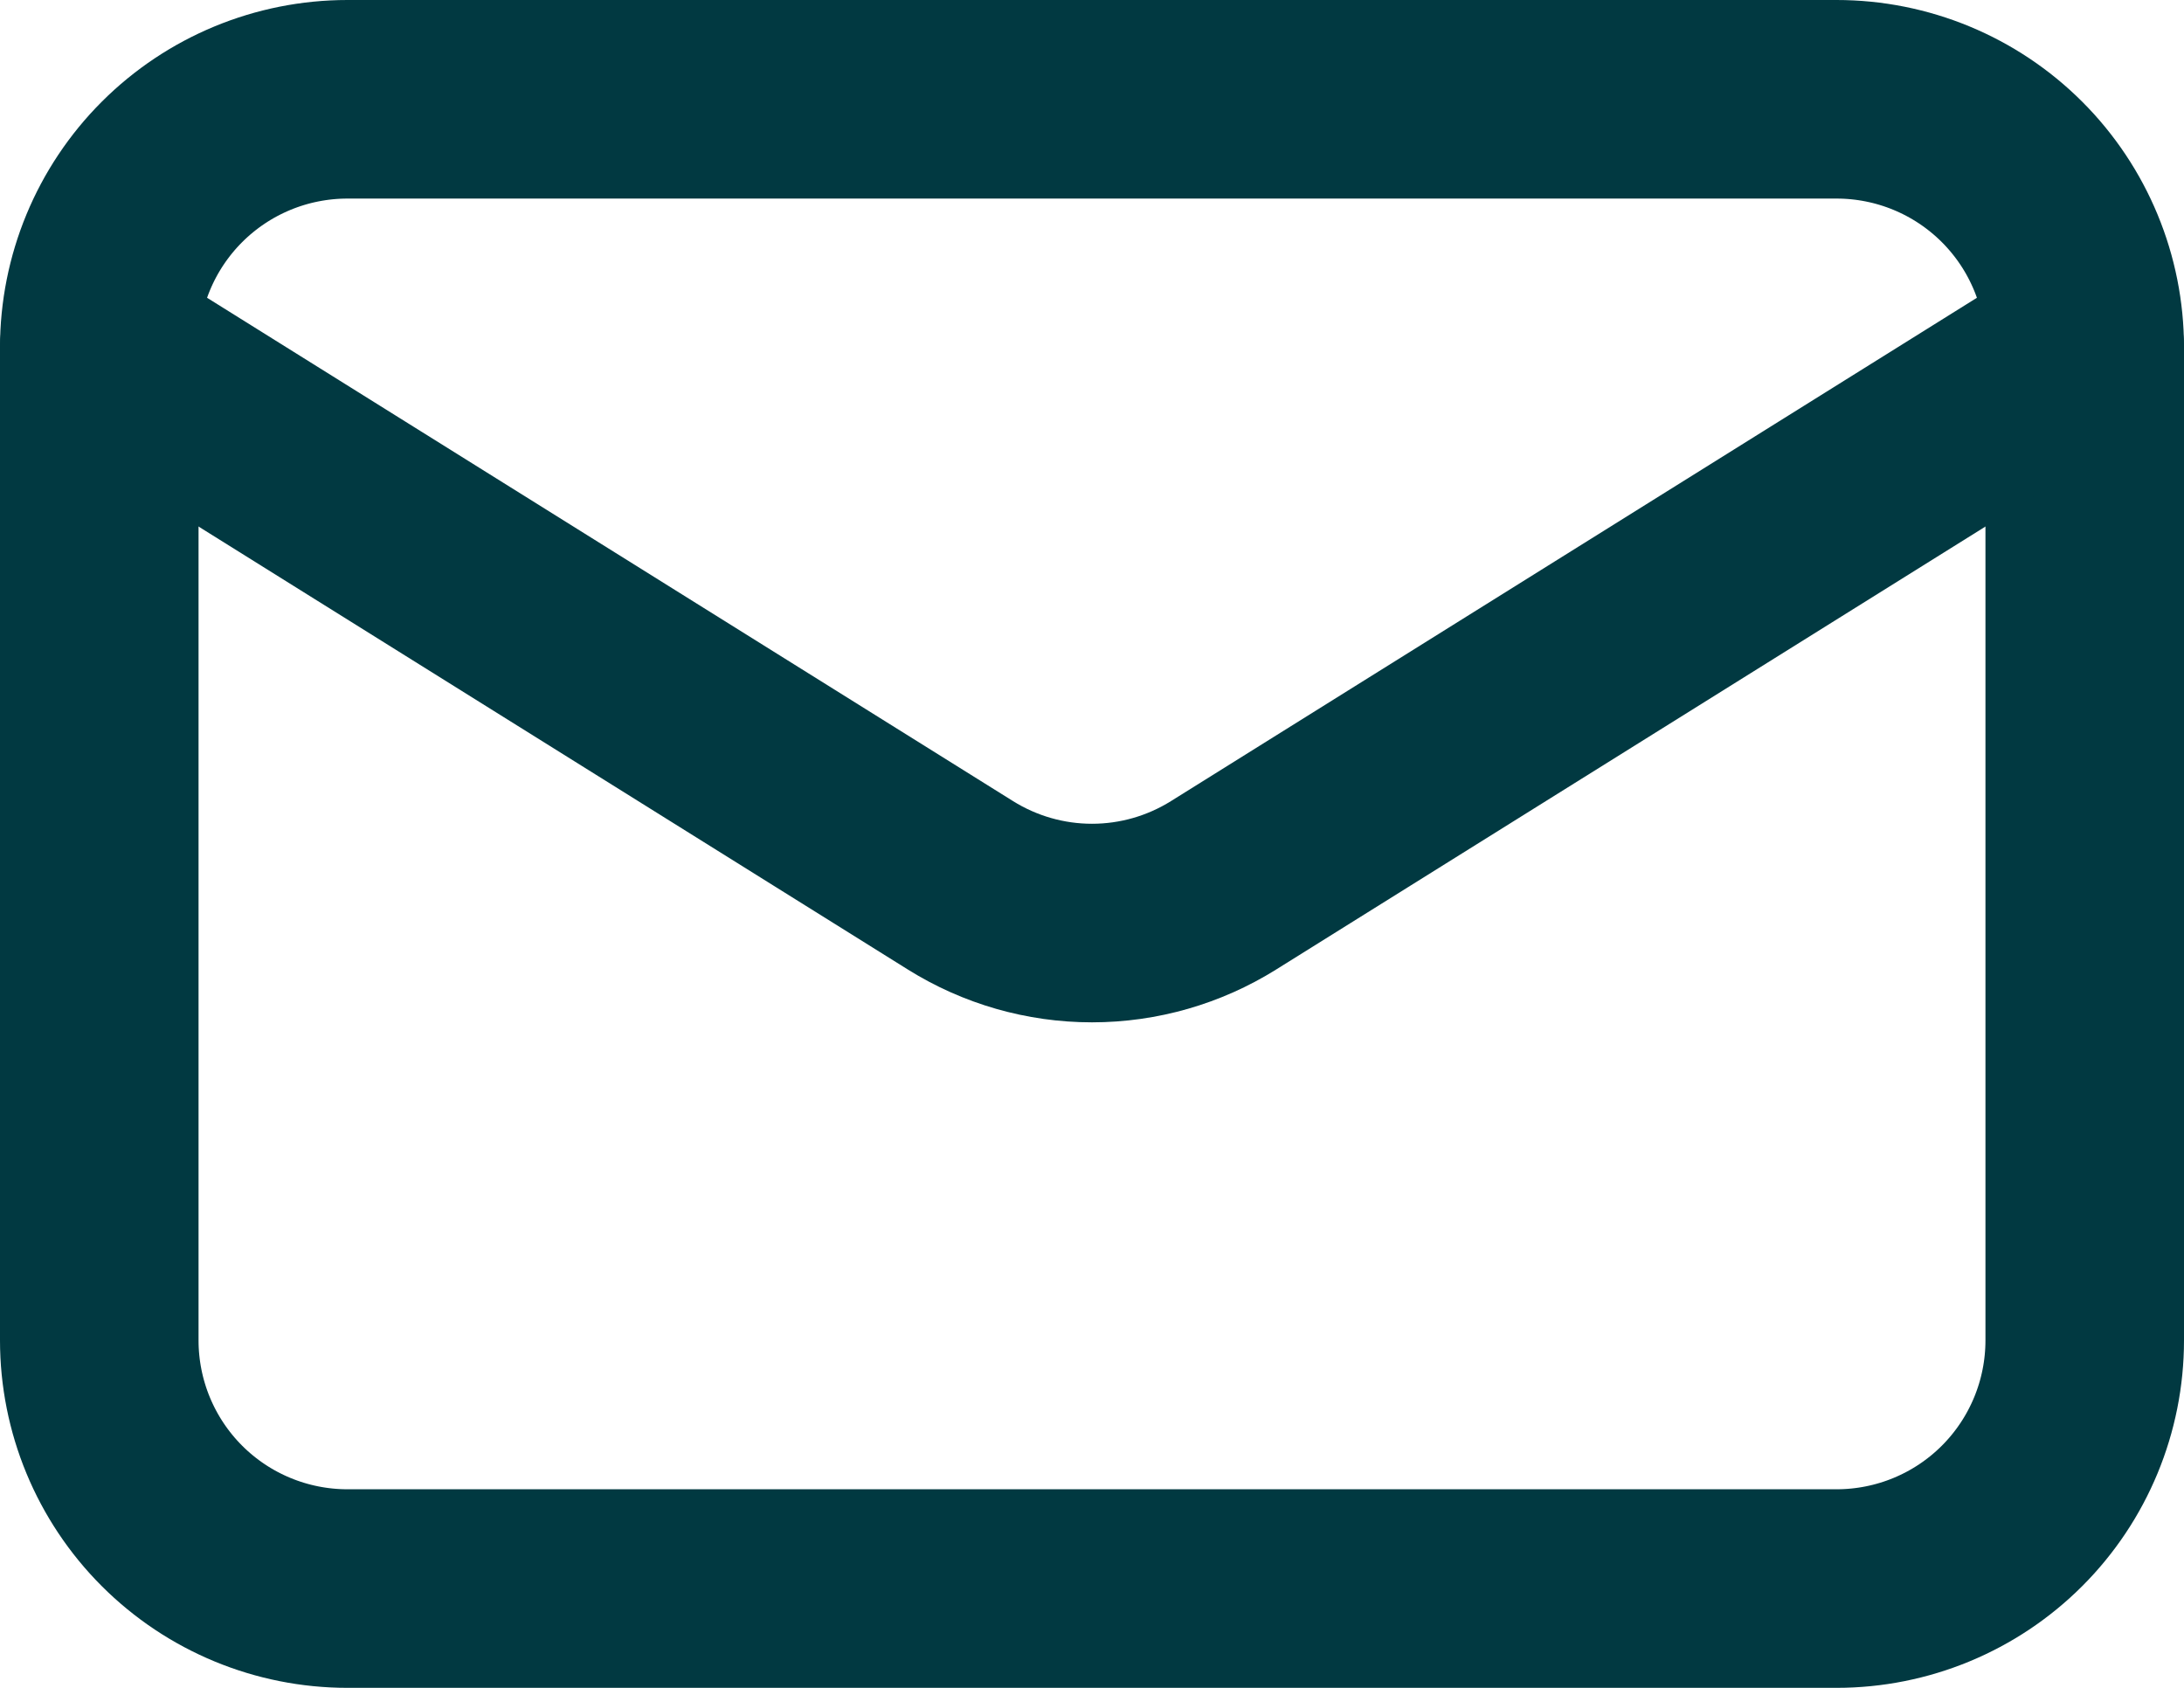 <svg width="22" height="17" viewBox="0 0 22 17" fill="none" xmlns="http://www.w3.org/2000/svg">
<path d="M21 3.5V13.5C21 14.163 20.737 14.799 20.268 15.268C19.799 15.737 19.163 16 18.5 16H3.5C2.837 16 2.201 15.737 1.732 15.268C1.263 14.799 1 14.163 1 13.5V3.5" stroke="#013941" stroke-width="2" stroke-linecap="round" stroke-linejoin="round"/>
<path d="M21 3.5C21 2.837 20.737 2.201 20.268 1.732C19.799 1.263 19.163 1 18.5 1H3.5C2.837 1 2.201 1.263 1.732 1.732C1.263 2.201 1 2.837 1 3.5L9.675 8.917C10.072 9.165 10.531 9.297 11 9.297C11.469 9.297 11.928 9.165 12.325 8.917L21 3.5Z" stroke="#013941" stroke-width="2" stroke-linecap="round" stroke-linejoin="round"/>
</svg>
